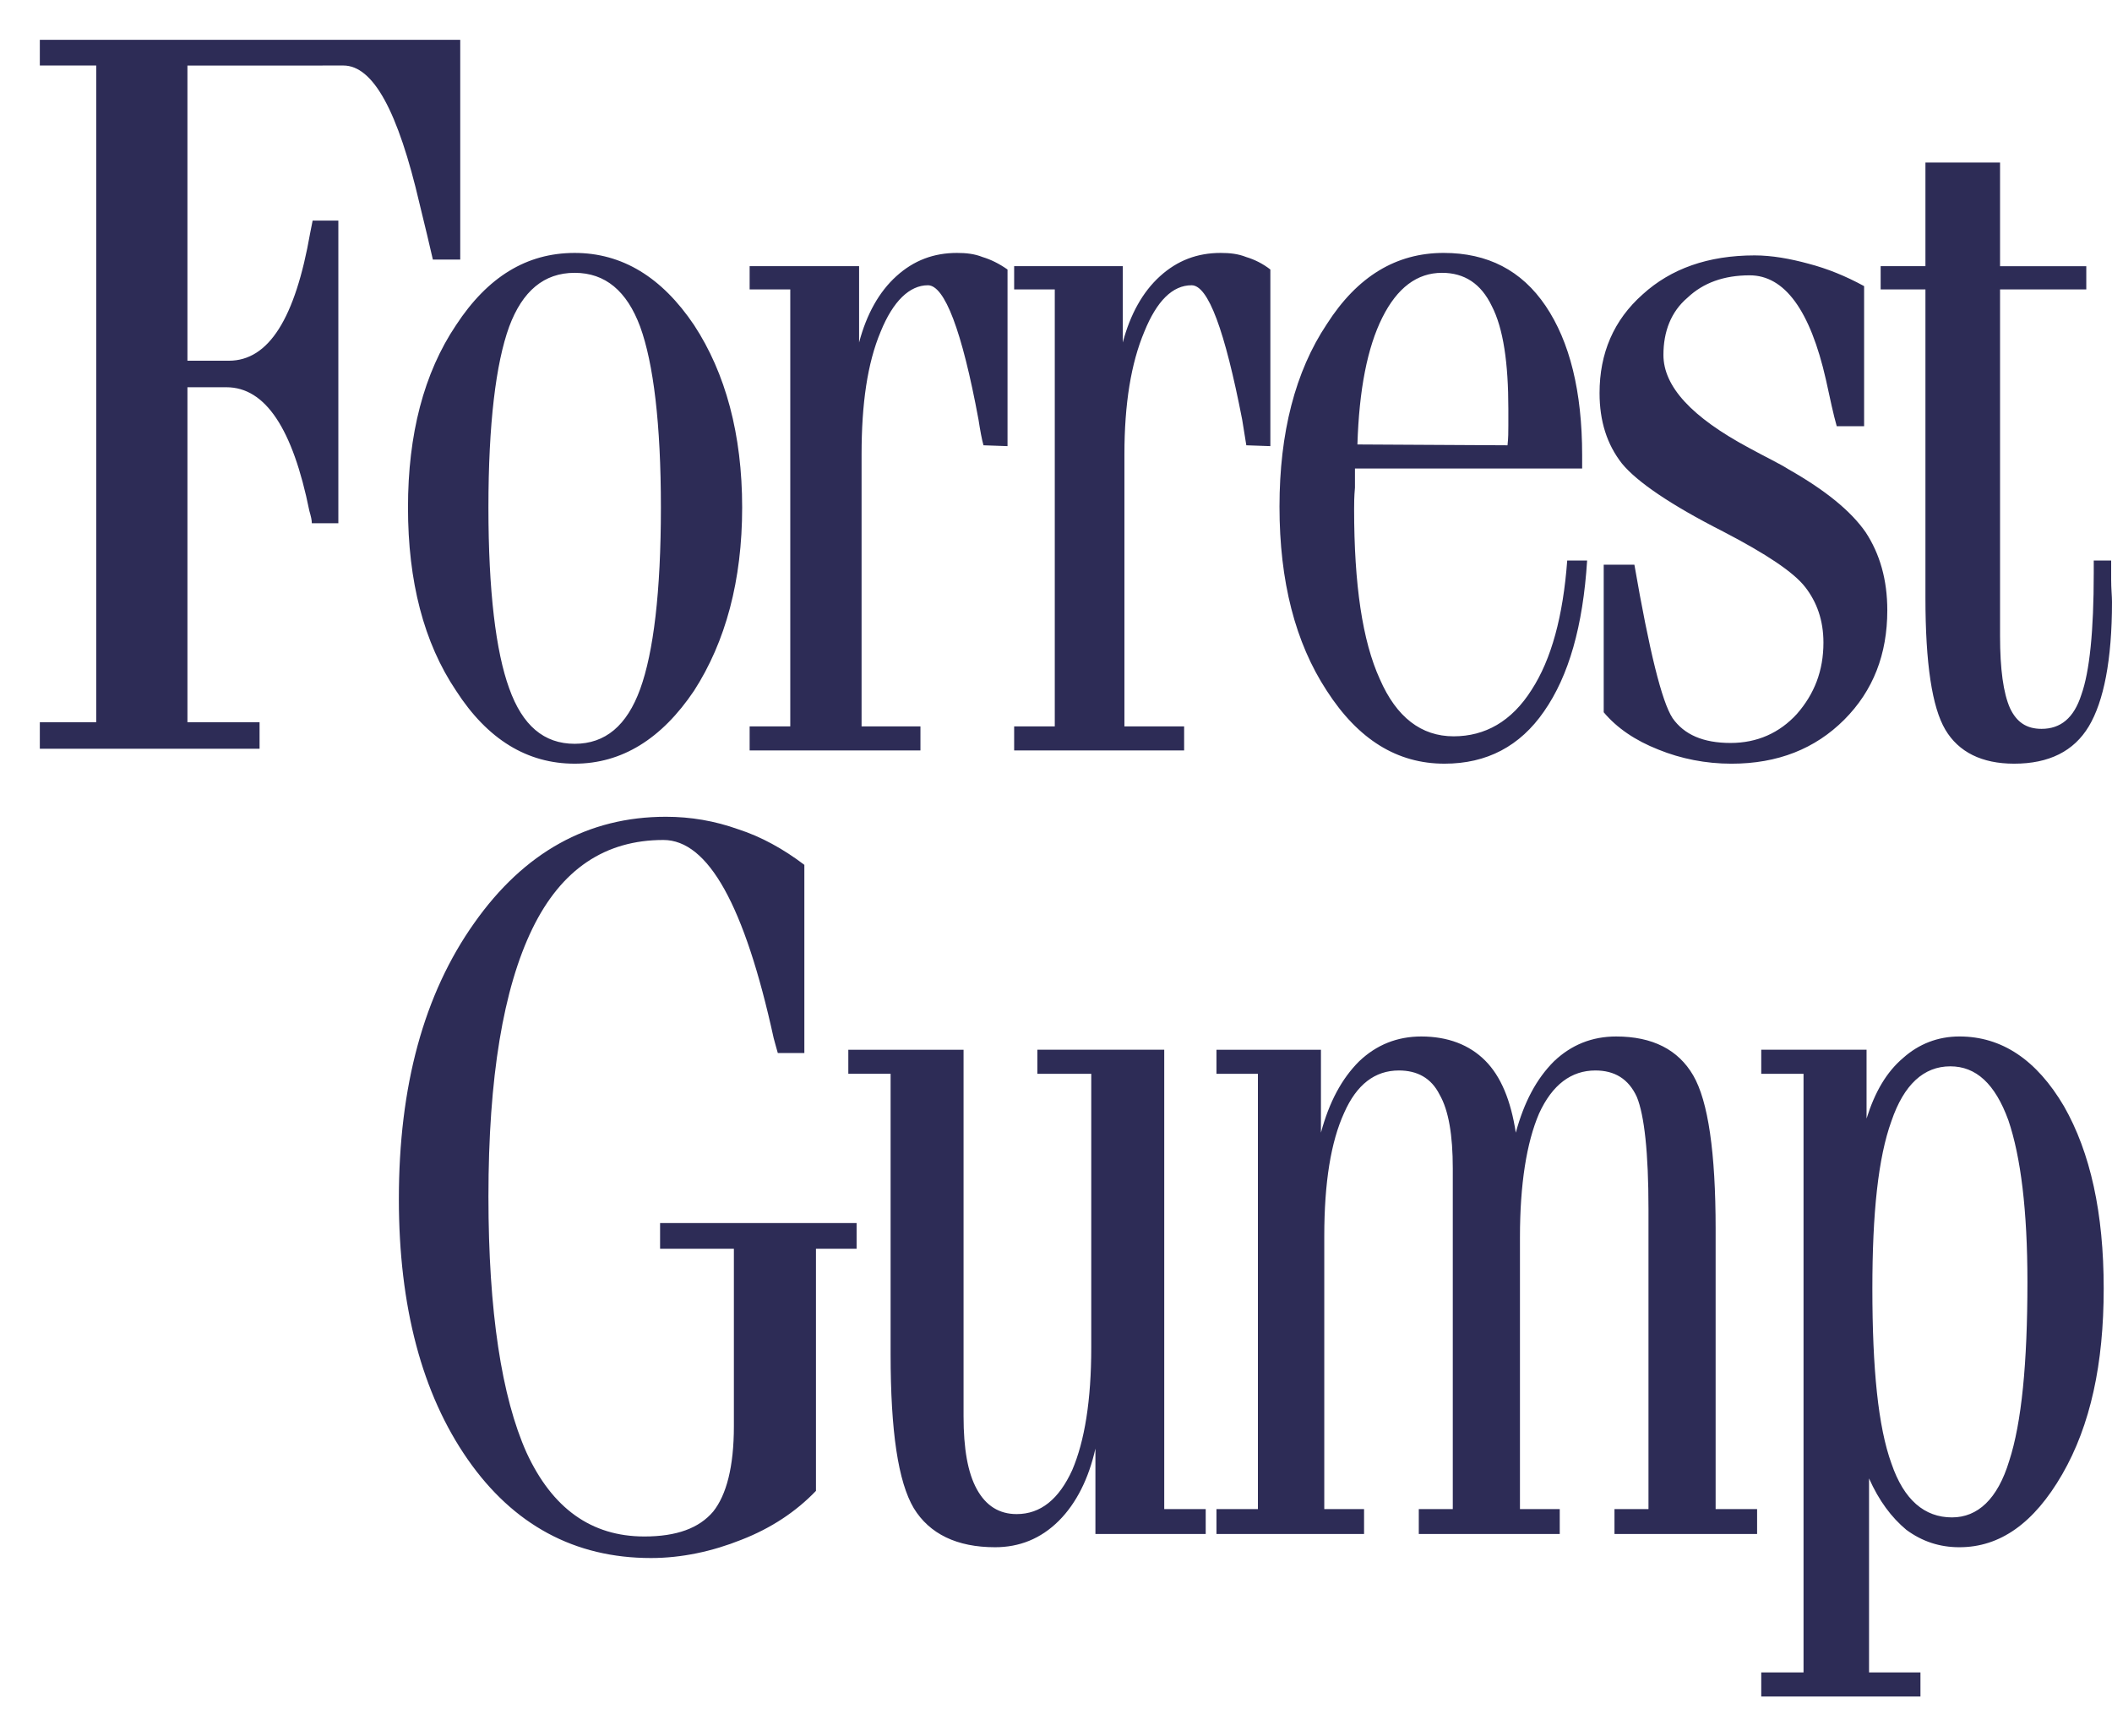 <?xml version="1.0" encoding="UTF-8" standalone="no"?>
<svg xmlns:rdf="http://www.w3.org/1999/02/22-rdf-syntax-ns#" xmlns="http://www.w3.org/2000/svg"
    height="174.341" width="212.051" version="1.1" xmlns:cc="http://creativecommons.org/ns#"
    xmlns:xlink="http://www.w3.org/1999/xlink" xmlns:dc="http://purl.org/dc/elements/1.1/">
    <defs>
        <linearGradient id="a" y2="101.356" gradientUnits="userSpaceOnUse" y1="107.511" x2="101.202"
            x1="101.202">
            <stop stop-color="red" offset="0" />
            <stop stop-color="#fff" offset=".2" />
            <stop stop-color="#fff" offset=".502" />
            <stop stop-color="#fff" offset=".8" />
            <stop stop-color="red" offset="1" />
        </linearGradient>
        <style type="text/css">.str0 {stroke:white;stroke-width:0.076}
            .fil2 {fill:black}
            .fil1 {fill:#CC3300}
            .fil0 {fill:#DEB94E}
            .fil6 {fill:url(#a)}
            .fil5 {fill:url(#id1)}
            .fil4 {fill:url(#id2)}
            .fil3 {fill:url(#id3)}
            .fil7 {fill:url(#id4)}
        </style>
    </defs>
    <g transform="translate(214.711 -249.789)">
        <path
            d="m-182.322 256.369h-13.57v29.639h4.163c3.995 0 6.66-4.246 8.159-12.821l0.249-1.249h2.581v30.387h-2.664c0-0.334-0.083-0.666-0.249-1.249-1.665-8.241-4.413-12.405-8.326-12.405h-3.913v33.635h7.242v2.664h-22.062v-2.664h5.661v-65.938h-5.661v-2.58h42.21v22.062h-2.748c-0.332-1.416-0.749-3.248-1.331-5.579-2.166-9.324-4.663-13.904-7.66-13.904h-2.082zm160.93 9.741h7.492v10.406h8.659v2.331h-8.659v34.8c0 3.33 0.333 5.745 0.999 7.244 0.666 1.415 1.665 2.08 3.164 2.08 1.915 0 3.246-1.081 3.996-3.413 0.833-2.331 1.249-6.41 1.249-12.239v-1.248h1.748v1.914c0 0.916 0.084 1.666 0.084 2.249 0 5.827-0.833 9.99-2.33 12.488-1.5 2.498-3.998 3.746-7.494 3.746-3.246 0-5.577-1.165-6.91-3.414-1.333-2.248-1.998-6.66-1.998-13.238v-30.97h-4.496v-2.331h4.496v-10.406zm-6.161 12.405c-1.831-0.999-3.663-1.749-5.579-2.249-1.83-0.499-3.663-0.833-5.41-0.833-4.662 0-8.409 1.333-11.24 3.914-2.914 2.581-4.329 5.911-4.329 9.908 0 2.83 0.749 5.161 2.248 7.075 1.499 1.833 4.912 4.164 10.158 6.827 4.329 2.249 7.076 4.08 8.24 5.577 1.167 1.5 1.833 3.331 1.833 5.579 0 2.831-0.915 5.161-2.664 7.16-1.749 1.915-3.995 2.914-6.66 2.914-2.748 0-4.662-0.833-5.827-2.498-1.083-1.665-2.331-6.744-3.83-15.402h-3.08v14.819c1.331 1.583 3.164 2.831 5.494 3.748 2.248 0.915 4.746 1.415 7.326 1.415 4.662 0 8.409-1.499 11.324-4.411 2.913-2.915 4.329-6.579 4.329-10.99 0-3.081-0.749-5.661-2.165-7.826-1.499-2.165-4.079-4.246-7.742-6.327-0.916-0.584-2.331-1.249-3.996-2.165-5.745-3.08-8.575-6.161-8.575-9.324 0-2.331 0.75-4.33 2.415-5.745 1.581-1.499 3.663-2.248 6.244-2.248 3.496 0 6.077 3.496 7.659 10.49 0.416 1.915 0.75 3.496 1.083 4.662h2.748v-14.07zm-50.869 15.901 15.07 0.083c0.083-0.749 0.083-1.331 0.083-1.998v-1.665c0-4.579-0.499-8.075-1.665-10.324-1.081-2.248-2.748-3.33-4.995-3.33-2.498 0-4.496 1.499-5.994 4.496-1.499 2.996-2.331 7.244-2.499 12.738zm21.064 11.656h1.999c-0.417 6.576-1.833 11.571-4.33 15.151-2.414 3.496-5.744 5.245-9.99 5.245-4.746 0-8.659-2.415-11.822-7.326-3.164-4.829-4.745-10.99-4.745-18.483 0-7.41 1.581-13.57 4.745-18.316 3.08-4.827 6.994-7.159 11.739-7.159 4.412 0 7.826 1.749 10.241 5.327 2.414 3.58 3.663 8.575 3.663 14.986v1.333h-22.811v1.914c-0.084 0.916-0.084 1.666-0.084 2.165 0 7.576 0.833 13.238 2.581 17.067 1.665 3.829 4.162 5.744 7.41 5.744 3.163 0 5.827-1.499 7.826-4.662 1.998-3.08 3.163-7.409 3.579-12.986zm-55.529 19.065v-2.415h4.079v-43.875h-4.079v-2.331h10.906v7.66c0.75-2.831 1.998-5.079 3.746-6.66 1.749-1.583 3.748-2.331 6.077-2.331 0.916 0 1.749 0.084 2.581 0.416 0.833 0.25 1.665 0.665 2.414 1.249v17.733l-2.414-0.084c-0.084-0.583-0.25-1.499-0.416-2.58-1.749-8.992-3.414-13.488-5.079-13.488-1.915 0-3.498 1.583-4.745 4.662-1.333 3.164-1.999 7.242-1.999 12.321v27.308h5.995v2.415h-17.067zm-26.558 0v-2.415h4.08v-43.875h-4.08v-2.331h10.99v7.66c0.749-2.831 1.998-5.079 3.746-6.66 1.748-1.583 3.746-2.331 6.078-2.331 0.916 0 1.748 0.084 2.581 0.416 0.833 0.25 1.665 0.665 2.498 1.249v17.733l-2.414-0.084c-0.167-0.583-0.333-1.499-0.5-2.58-1.665-8.992-3.413-13.488-5.079-13.488-1.832 0-3.497 1.583-4.746 4.662-1.332 3.164-1.915 7.242-1.915 12.321v27.308h5.911v2.415h-17.15zm120.551 31.719c-2.665 0-4.662 1.831-5.911 5.495-1.331 3.663-1.915 9.241-1.915 16.817 0 8.076 0.584 13.903 1.915 17.567 1.249 3.663 3.33 5.411 6.077 5.411 2.581 0 4.579-1.832 5.744-5.661 1.25-3.83 1.833-9.824 1.833-17.983 0-7.16-0.667-12.571-1.915-16.235-1.333-3.663-3.248-5.411-5.827-5.411zm-2.998 63.273h-15.985v-2.415h4.246v-60.109h-4.246v-2.415h10.574v6.91c0.833-2.664 1.998-4.662 3.663-6.077 1.583-1.415 3.498-2.165 5.661-2.165 4.246 0 7.742 2.332 10.49 6.993 2.664 4.663 3.996 10.74 3.996 18.316 0 7.576-1.333 13.737-4.162 18.649-2.83 4.912-6.244 7.326-10.324 7.326-1.998 0-3.746-0.583-5.329-1.748-1.498-1.25-2.746-2.915-3.745-5.162v19.48h5.161v2.415zm-70.683-16.318v-2.497h4.162v-43.708h-4.162v-2.415h10.49v8.326c0.833-3.081 2.081-5.412 3.83-7.16 1.749-1.665 3.829-2.498 6.244-2.498 2.664 0 4.829 0.833 6.41 2.414 1.583 1.582 2.581 3.996 3.081 7.244 0.833-3.081 2.081-5.412 3.829-7.16 1.749-1.665 3.83-2.498 6.245-2.498 3.664 0 6.244 1.332 7.742 3.913 1.499 2.581 2.248 7.743 2.248 15.402v28.14h4.164v2.497h-14.32v-2.497h3.414v-30.138c0-5.661-0.417-9.407-1.166-11.239-0.833-1.832-2.248-2.665-4.162-2.665-2.415 0-4.33 1.415-5.661 4.33-1.249 2.913-1.915 7.076-1.915 12.405v27.307h3.995v2.497h-14.152v-2.497h3.413v-34.217c0-3.33-0.415-5.828-1.331-7.41-0.833-1.665-2.248-2.415-4.079-2.415-2.415 0-4.246 1.415-5.495 4.247-1.333 2.914-1.998 6.993-1.998 12.405v27.391h3.995v2.497h-14.819zm-36.964-48.62h11.572v36.798c0 3.247 0.416 5.662 1.333 7.327 0.916 1.665 2.248 2.498 3.996 2.498 2.415 0 4.247-1.499 5.579-4.413 1.248-2.914 1.914-6.994 1.914-12.322v-27.474h-5.411v-2.415h12.738v46.123h4.164v2.497h-11.074v-8.575c-0.666 2.998-1.915 5.495-3.663 7.243-1.832 1.831-3.997 2.664-6.411 2.664-3.83 0-6.578-1.333-8.159-3.913-1.581-2.664-2.331-7.743-2.331-15.485v-28.14h-4.246v-2.415zm-27.474-78.008c-3.081 0-5.246 1.831-6.577 5.411-1.333 3.664-2.082 9.741-2.082 18.15s0.749 14.486 2.082 18.149c1.331 3.746 3.497 5.579 6.577 5.579 3.08 0 5.245-1.833 6.577-5.495 1.332-3.664 2.081-9.741 2.081-18.233 0-8.409-0.749-14.486-2.081-18.15-1.331-3.58-3.497-5.411-6.577-5.411zm0-1.998c-4.829 0-8.742 2.414-11.906 7.242-3.247 4.829-4.829 10.99-4.829 18.316 0 7.409 1.581 13.57 4.829 18.399 3.164 4.911 7.16 7.326 11.906 7.326 4.745 0 8.742-2.498 11.988-7.326 3.164-4.912 4.829-11.072 4.829-18.399 0-7.326-1.665-13.488-4.829-18.316-3.247-4.829-7.243-7.242-11.988-7.242zm23.061 61.441c-2.082-1.582-4.33-2.831-6.66-3.58-2.332-0.832-4.746-1.248-7.243-1.248-7.826 0-14.236 3.579-19.232 10.656-5.079 7.16-7.577 16.4-7.577 27.723 0 10.823 2.332 19.565 6.911 26.142 4.579 6.577 10.74 9.907 18.399 9.907 3.08 0 6.161-0.666 9.075-1.831 2.998-1.165 5.494-2.83 7.493-4.912v-24.31h4.08v-2.582h-19.731v2.582h7.41v17.816c0 4.08-0.75 6.911-2.082 8.576-1.414 1.665-3.663 2.497-6.91 2.497-5.328 0-9.242-2.83-11.822-8.409-2.498-5.578-3.83-14.153-3.83-25.725 0-11.989 1.498-20.896 4.412-26.892 2.915-5.993 7.326-8.907 13.154-8.907 4.496 0 8.159 6.577 11.073 19.897 0.166 0.665 0.333 1.165 0.416 1.498h2.664v-18.898"
            fill-rule="evenodd" fill="#2d2c56" />
    </g>
</svg>

